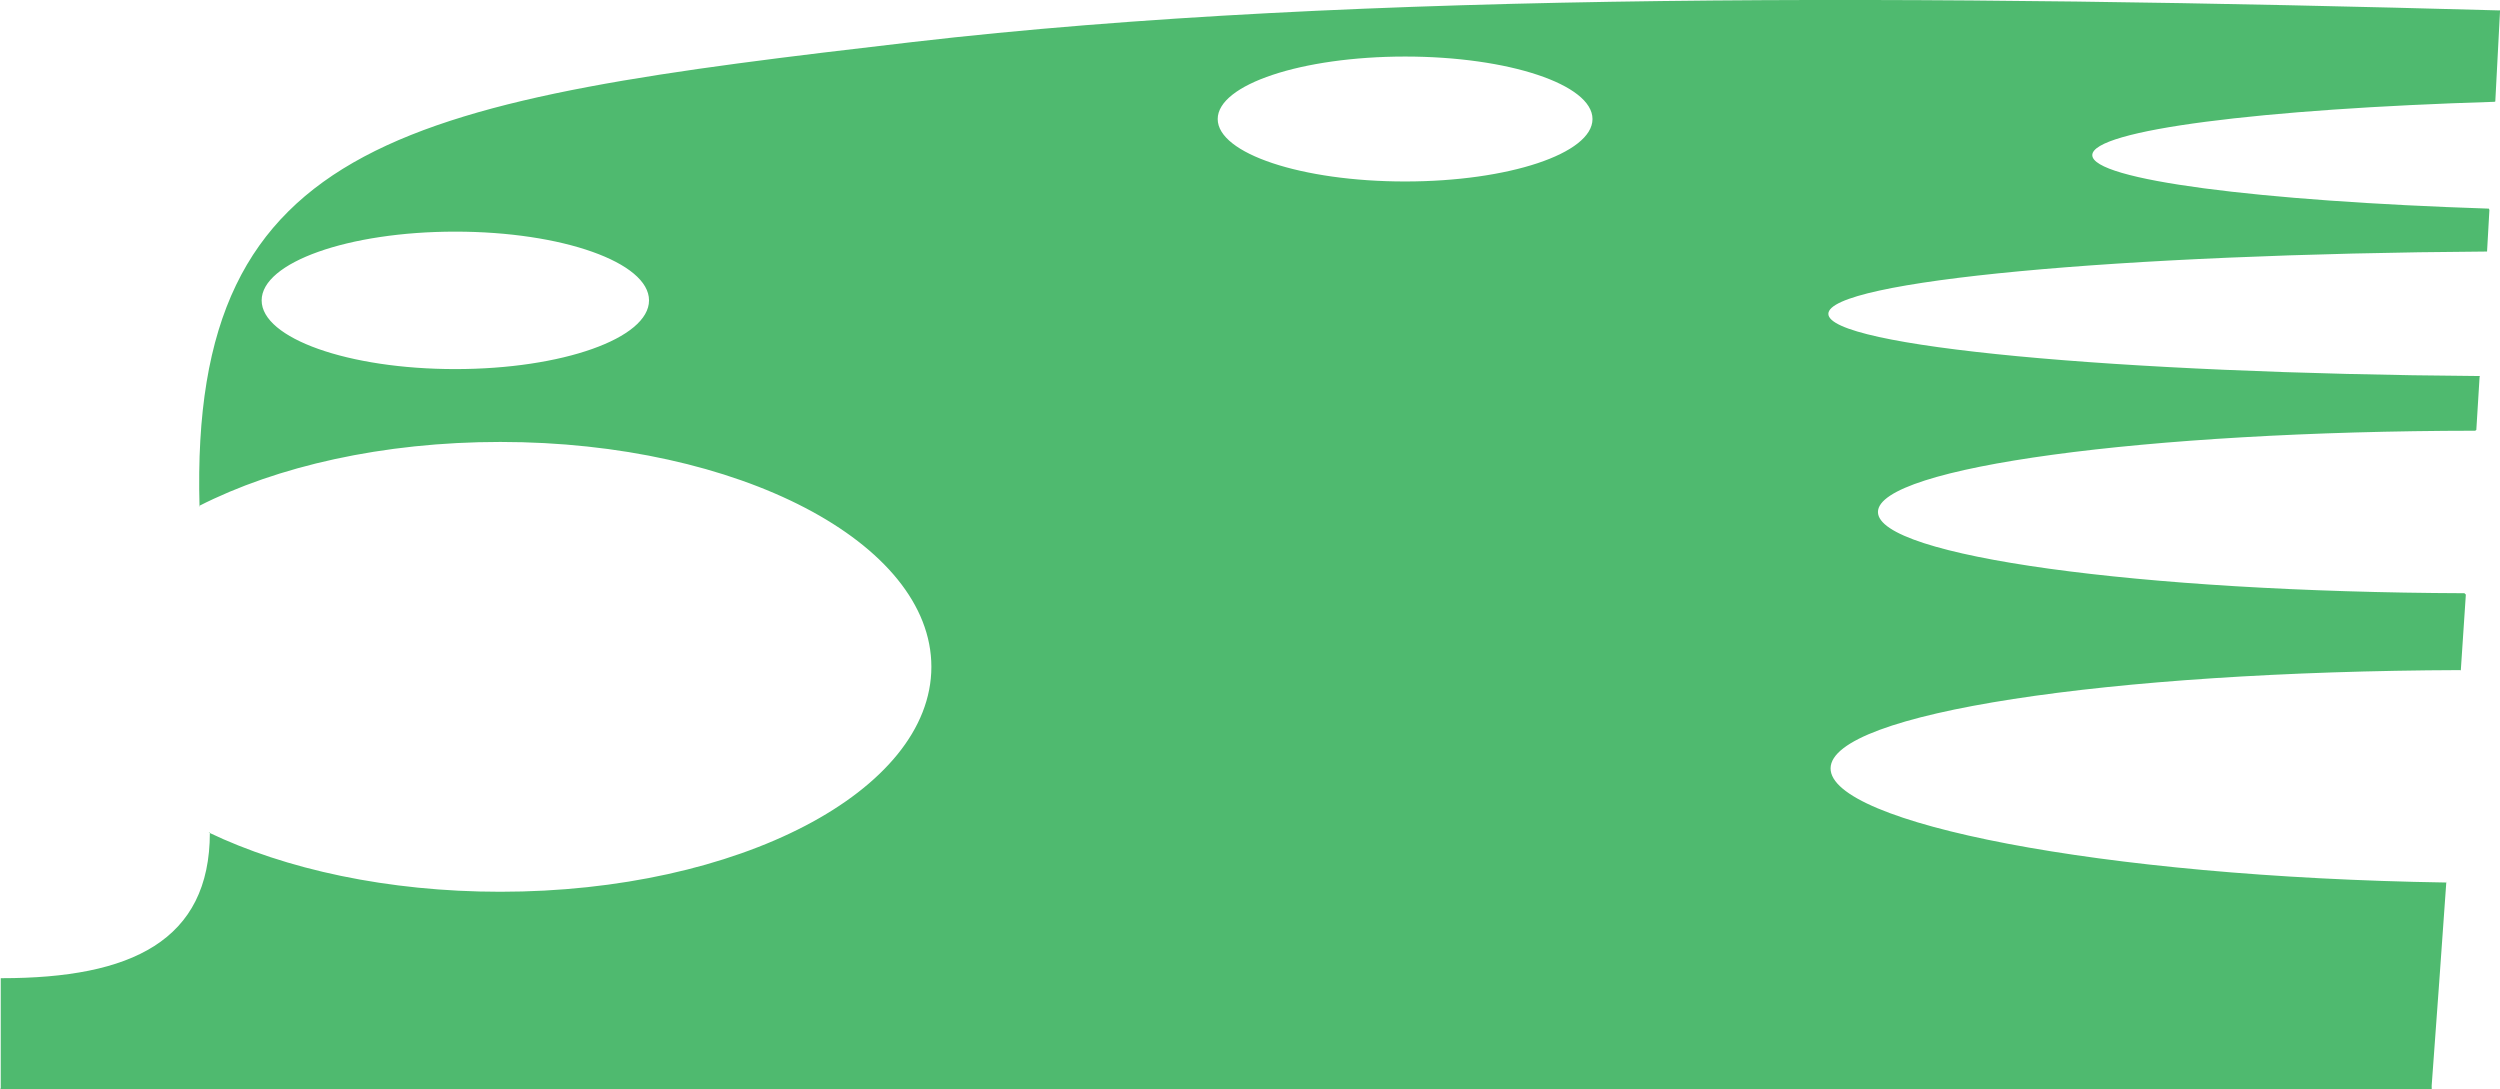 <?xml version="1.0" encoding="iso-8859-1"?>
<!-- Generator: Adobe Illustrator 16.0.0, SVG Export Plug-In . SVG Version: 6.00 Build 0)  -->
<!DOCTYPE svg PUBLIC "-//W3C//DTD SVG 1.1//EN" "http://www.w3.org/Graphics/SVG/1.1/DTD/svg11.dtd">
<svg version="1.1" id="Layer_1" xmlns="http://www.w3.org/2000/svg" xmlns:xlink="http://www.w3.org/1999/xlink" x="0px" y="0px"
	 width="40.322px" height="17.566px" viewBox="0 0 40.322 17.566" style="enable-background:new 0 0 40.322 17.566;"
	 xml:space="preserve">
<path style="fill:#4FBA6F;" d="M3.364,13.426c1.238,0.594,2.891,0.957,4.705,0.957c3.84,0,6.953-1.625,6.953-3.628
	s-3.113-3.627-6.953-3.627c-1.893,0-3.608,0.394-4.862,1.034l0.011,0.006c-0.167-6,3.411-6.549,11.501-7.49
	c7.167-0.833,16.509-0.76,25.593-0.51l0.011-0.002c-0.024,0.483-0.05,0.974-0.077,1.471l-0.014,0.005
	c-3.764,0.115-6.485,0.456-6.486,0.86c0,0.4,2.678,0.741,6.395,0.863l0.01,0.021c-0.013,0.223-0.025,0.447-0.038,0.672l-0.003-0.001
	c-5.94,0.039-10.621,0.474-10.621,1.005c0,0.527,4.623,0.96,10.511,1.003l-0.007,0.009c-0.018,0.285-0.035,0.571-0.053,0.86
	l-0.018,0.013c-5.328,0.006-9.633,0.59-9.633,1.311c0,0.711,4.211,1.291,9.459,1.31l0.023,0.022
	c-0.026,0.408-0.054,0.819-0.082,1.234l-0.002-0.016c-5.696,0.02-10.152,0.695-10.162,1.583c-0.011,0.878,4.327,1.755,9.928,1.843
	l0.004-0.02c-0.075,1.072-0.154,2.171-0.237,3.297l0.001,0.055H0l0.012-0.012v-1.777H0.03c2.083,0,3.355-0.6,3.355-2.35
	L3.364,13.426z M4.22,4.845c0,0.611,1.398,1.108,3.123,1.108c1.726,0,3.125-0.497,3.125-1.108c0-0.612-1.399-1.109-3.125-1.109
	C5.618,3.736,4.22,4.233,4.22,4.845z M19.64,1.92c0,0.556,1.354,1.007,3.022,1.007c1.67,0,3.023-0.451,3.023-1.007
	c0-0.557-1.354-1.008-3.023-1.008C20.993,0.913,19.64,1.363,19.64,1.92z"/>
</svg>
